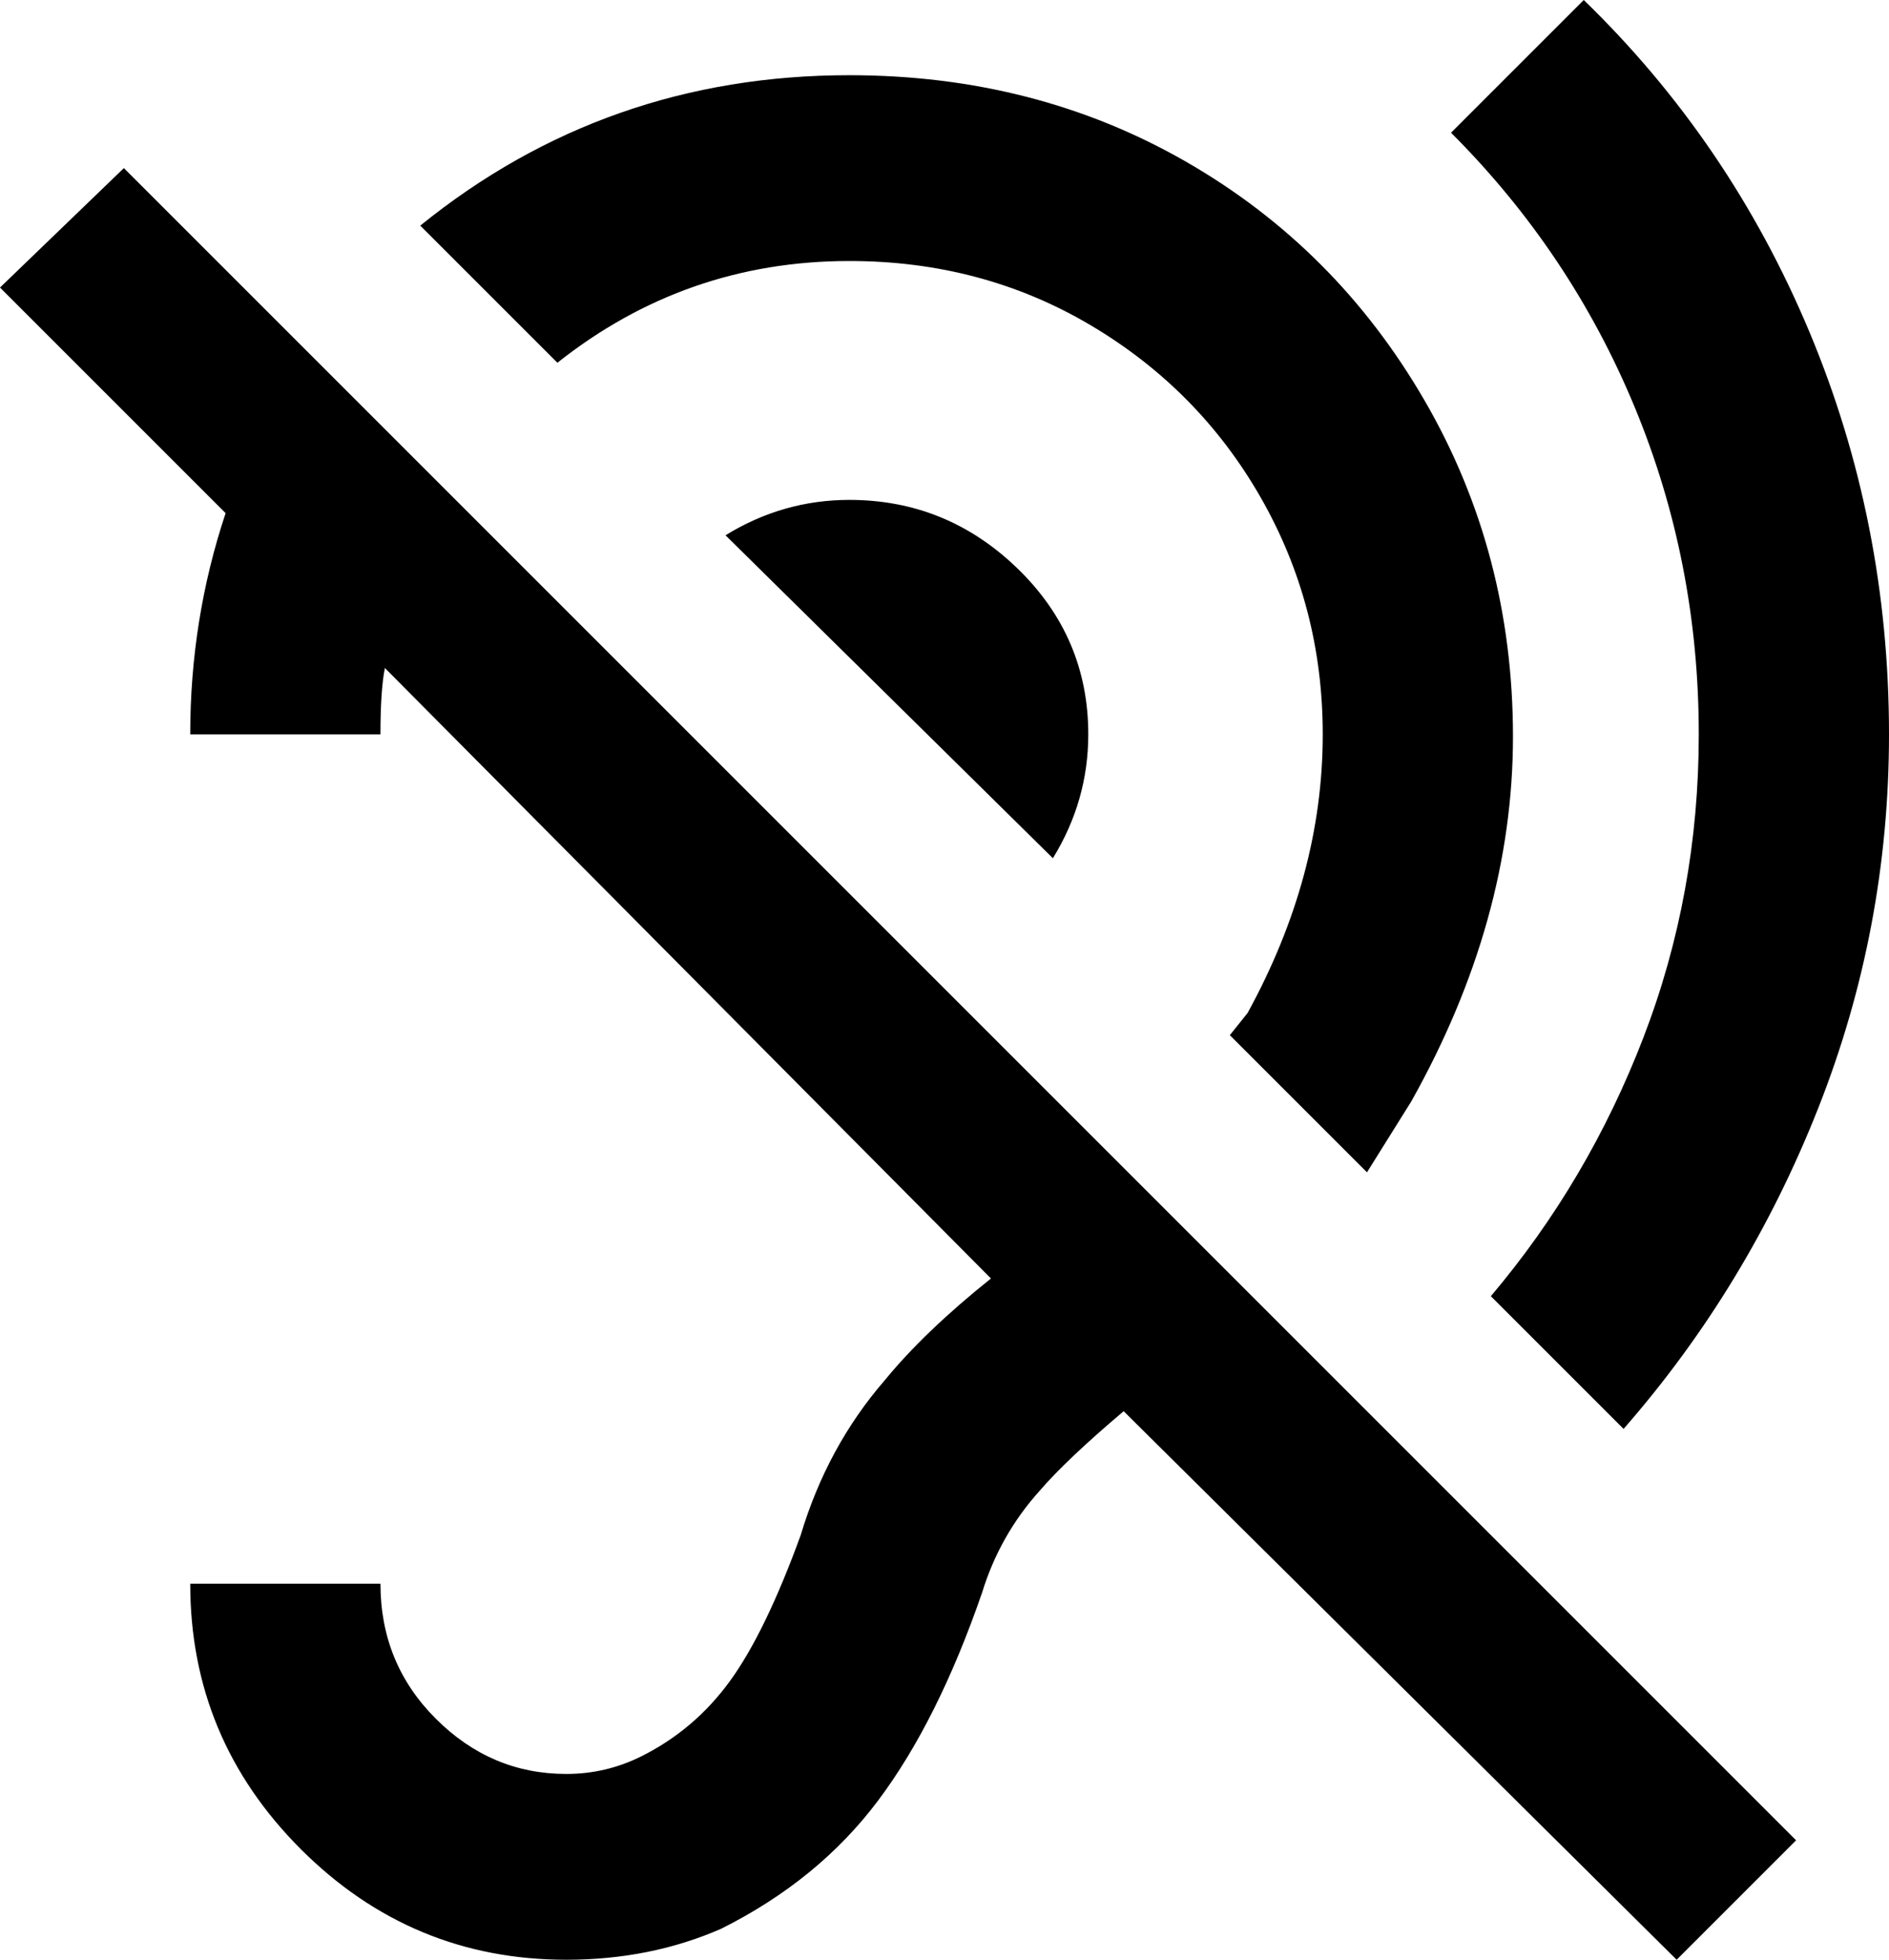 <svg xmlns="http://www.w3.org/2000/svg" viewBox="21 -21 427 443">
      <g transform="scale(1 -1) translate(0 -401)">
        <path d="M21 357 49 384 427 6 400 -21 275 103Q262 92 256 85Q247 75 243 62Q233 33 219.5 15.0Q206 -3 184 -14Q168 -21 149 -21Q114 -21 89.0 4.0Q64 29 64 64H107Q107 46 119.5 33.5Q132 21 149 21Q158 21 166 25Q178 31 186.0 42.0Q194 53 202 75Q208 95 221 110Q230 121 245 133L108 271Q107 266 107 256H64Q64 282 72 306ZM303 193Q320 224 320 256Q320 285 306.0 309.5Q292 334 267.5 348.5Q243 363 213 363Q176 363 147 340L116 371Q158 405 213 405Q255 405 289.0 385.5Q323 366 343.0 331.5Q363 297 363.0 255.5Q363 214 340 173L330 157L299 188ZM349 392 379 422Q412 390 430.0 347.0Q448 304 448 256Q448 212 432.0 171.5Q416 131 388 99L358 129Q380 155 392.5 187.5Q405 220 405 256Q405 295 390.5 330.0Q376 365 349 392ZM267 256Q267 241 259 228L185 301Q198 309 213 309Q235 309 251.0 293.5Q267 278 267 256Z" />
      </g>
    </svg>